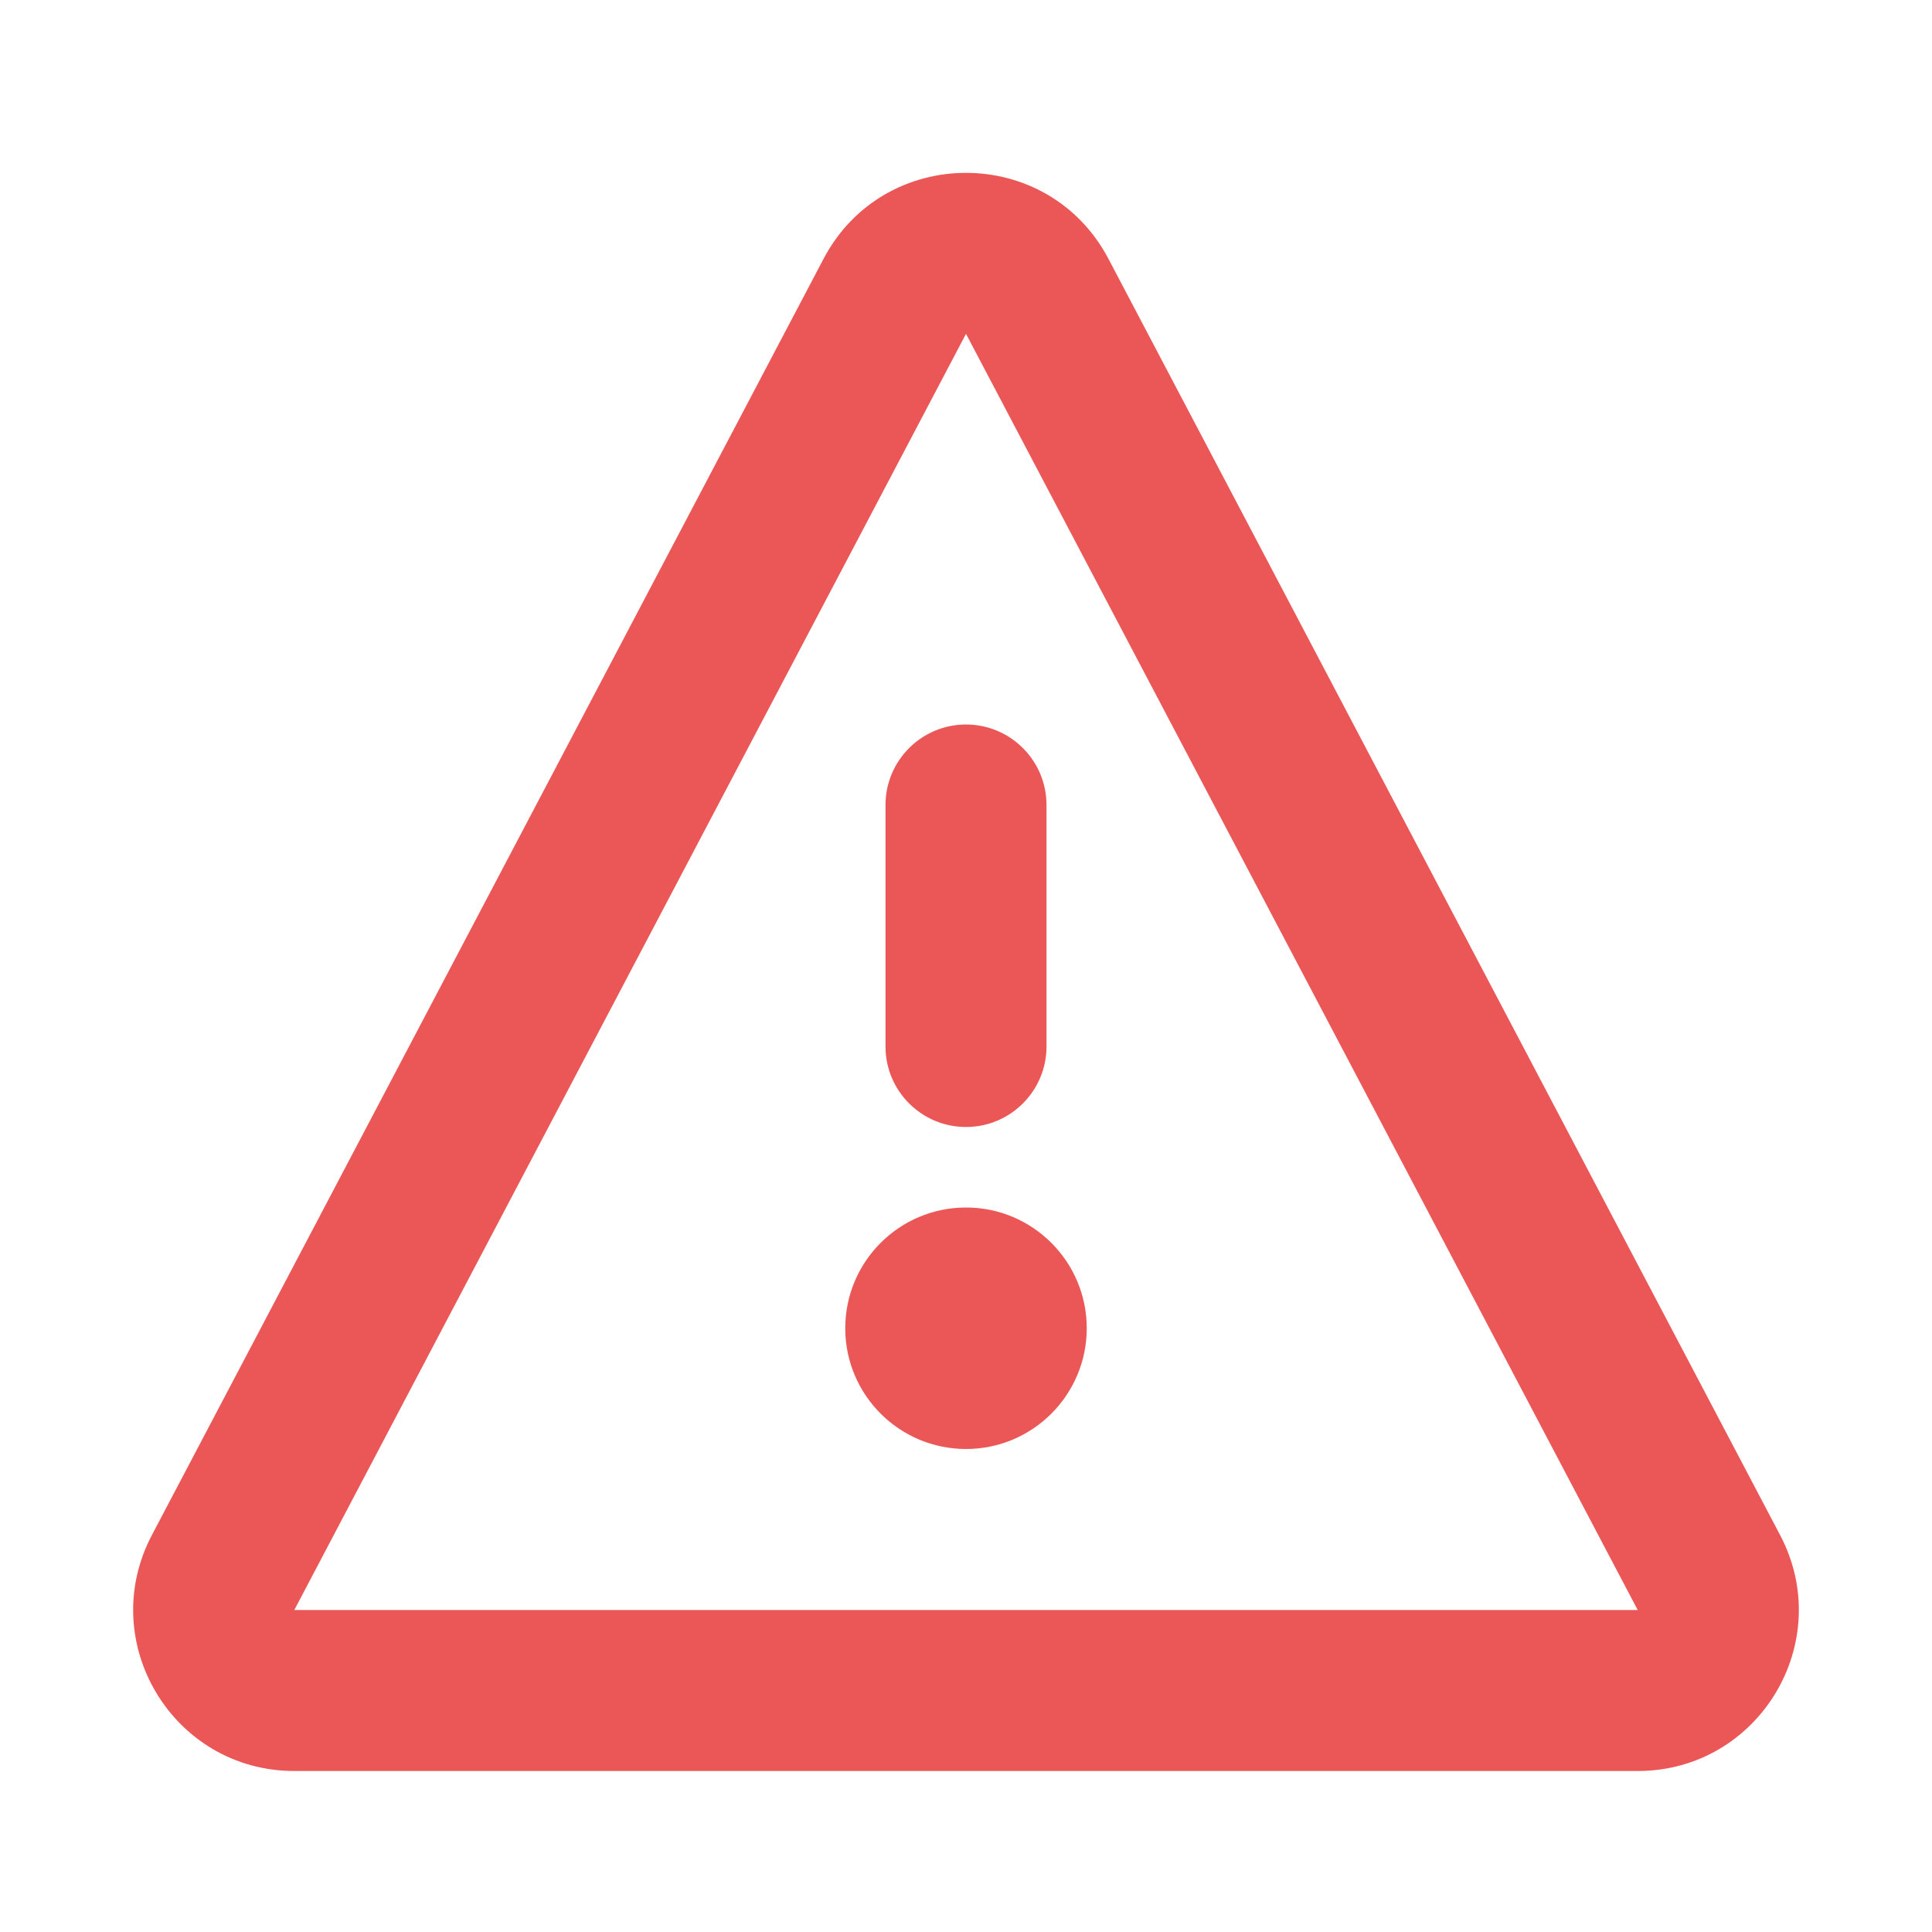 <svg width="24" height="24" viewBox="0 0 24 24" fill="none" xmlns="http://www.w3.org/2000/svg">
<path fill-rule="evenodd" clip-rule="evenodd" d="M12 14C11.448 14 11 13.552 11 13V10C11 9.448 11.448 9 12 9C12.552 9 13 9.448 13 10V13C13 13.552 12.552 14 12 14Z" fill="#EB5757"/>
<path d="M10.5 16.5C10.5 15.672 11.172 15 12 15C12.828 15 13.5 15.672 13.5 16.5C13.5 17.328 12.828 18 12 18C11.172 18 10.5 17.328 10.5 16.5Z" fill="#EB5757"/>
<path fill-rule="evenodd" clip-rule="evenodd" d="M10.23 3.216C10.98 1.791 13.02 1.791 13.77 3.216L22.113 19.069C22.814 20.4 21.849 22 20.344 22H3.656C2.151 22 1.186 20.4 1.887 19.069L10.23 3.216ZM20.344 20L12 4.147L3.656 20H20.344Z" fill="#EB5757"/>
</svg>
